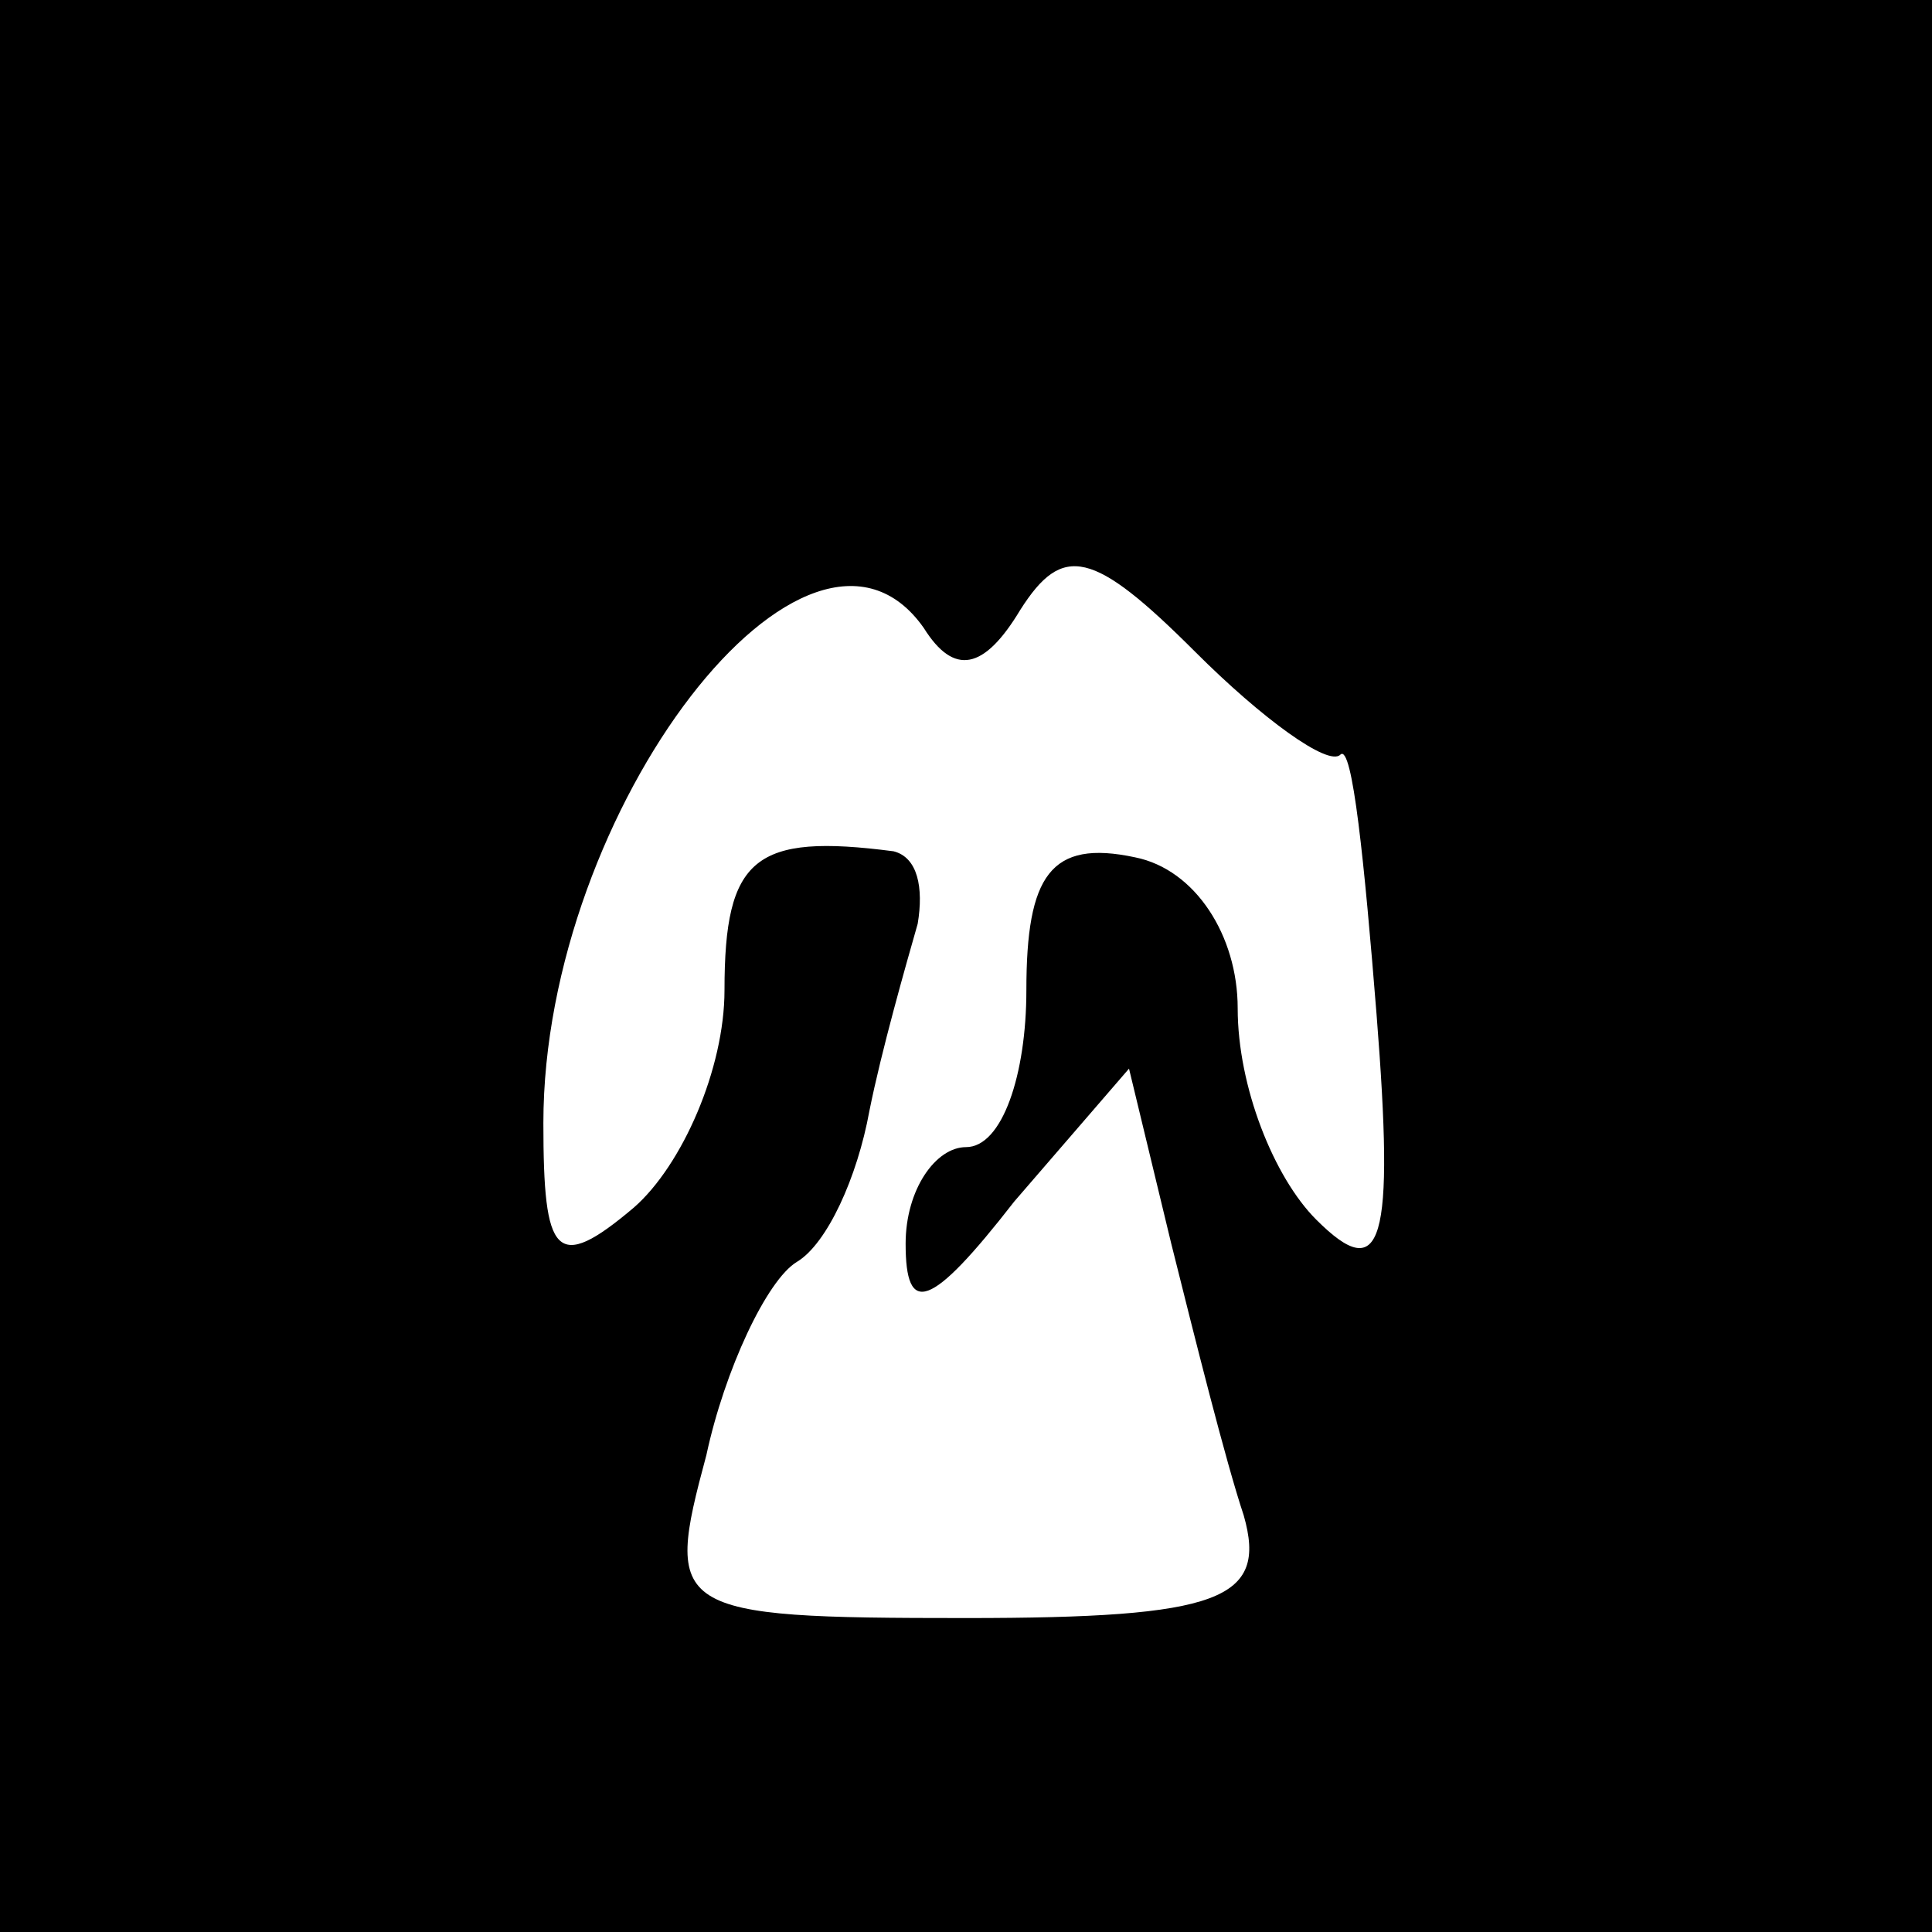 <?xml version="1.0" standalone="no"?>
<!DOCTYPE svg PUBLIC "-//W3C//DTD SVG 20010904//EN"
 "http://www.w3.org/TR/2001/REC-SVG-20010904/DTD/svg10.dtd">
<svg version="1.0" xmlns="http://www.w3.org/2000/svg"
 width="32pt" height="32pt" viewBox="0 0 32 32"
 preserveAspectRatio="xMidYMid meet">
<rect x="0" y="0" width="32" height="32" fill="#808080" stroke="none"/>
<g transform="translate(0,32) scale(0.1,-0.1)"
fill="#000000" stroke="none">
<path fill="#000000" stroke="none" d="M0 160 l0 -160 160 0 160 0 0 160 0
160 -160 0 -160 0 0 -160z"/>
<path fill="#ffffff" stroke="none" d="M169 219 c7 11 12 10 29 -7 11 -11 22
-19 24 -17 2 2 4 -18 6 -43 3 -38 1 -45 -10 -34 -7 7 -13 22 -13 35 0 12 -7
23 -17 25 -14 3 -18 -3 -18 -22 0 -14 -4 -26 -10 -26 -5 0 -10 -7 -10 -16 0
-12 4 -11 18 7 l19 22 7 -29 c4 -16 9 -36 12 -45 4 -14 -4 -17 -46 -17 -49 0
-50 1 -43 27 3 14 10 29 15 32 5 3 10 14 12 25 2 10 6 24 8 31 1 6 0 11 -4 12
-23 3 -28 -1 -28 -23 0 -13 -7 -29 -15 -36 -13 -11 -15 -8 -15 14 0 52 44 109
63 82 5 -8 10 -7 16 3z"/>
</g>
</svg>
